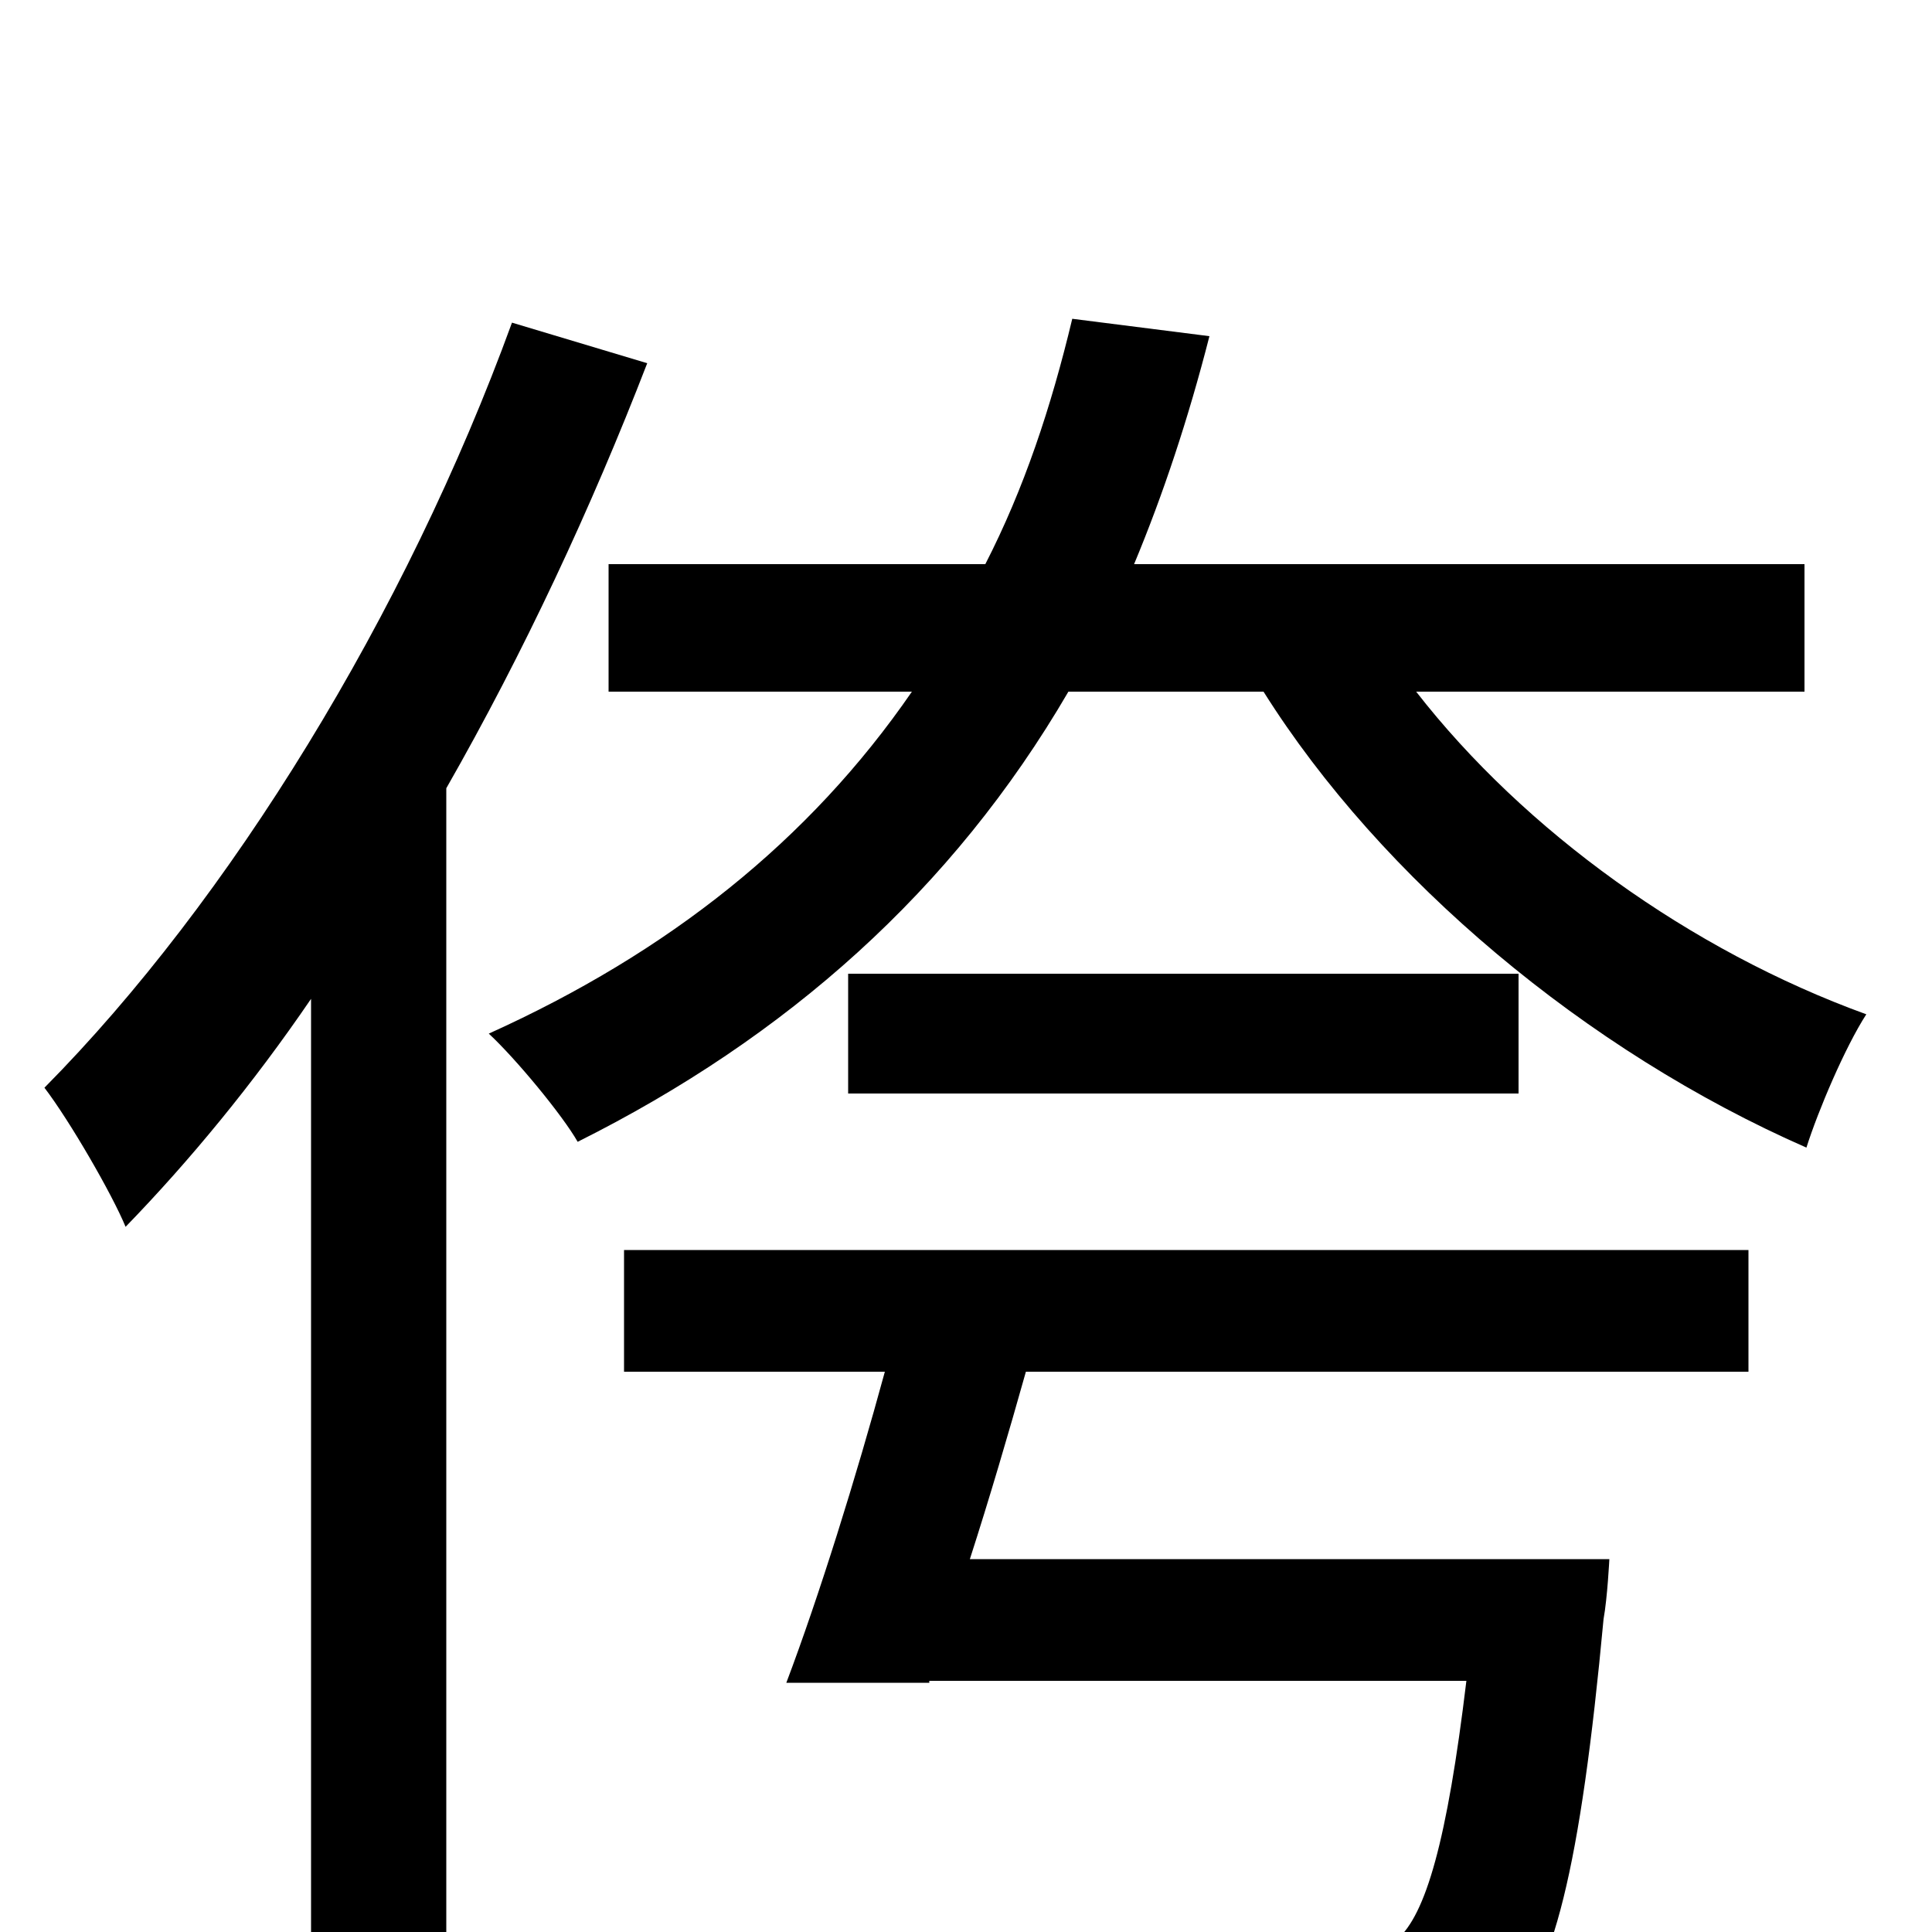 <svg xmlns="http://www.w3.org/2000/svg" viewBox="0 -1000 1000 1000">
	<path fill="#000000" d="M265 -833C210 -682 119 -534 23 -437C36 -420 58 -382 65 -365C98 -399 131 -439 161 -483V75H231V-592C271 -662 306 -737 335 -812ZM323 -290H458C443 -235 424 -174 407 -129H481V-130H759C749 -47 738 -9 723 4C713 11 701 12 680 12C656 12 587 11 520 5C535 24 544 50 546 71C610 75 672 75 702 74C737 72 759 67 778 48C804 24 818 -33 830 -162C832 -173 833 -193 833 -193H502C512 -224 522 -258 531 -290H905V-353H323ZM439 -496V-434H786V-496ZM934 -642V-708H587C602 -744 615 -783 626 -826L555 -835C544 -789 530 -747 510 -708H315V-642H472C419 -565 346 -507 253 -465C267 -452 291 -423 299 -409C407 -463 493 -539 553 -642H654C715 -545 821 -456 935 -406C941 -425 955 -458 966 -475C875 -508 789 -570 733 -642Z"/>
</svg>